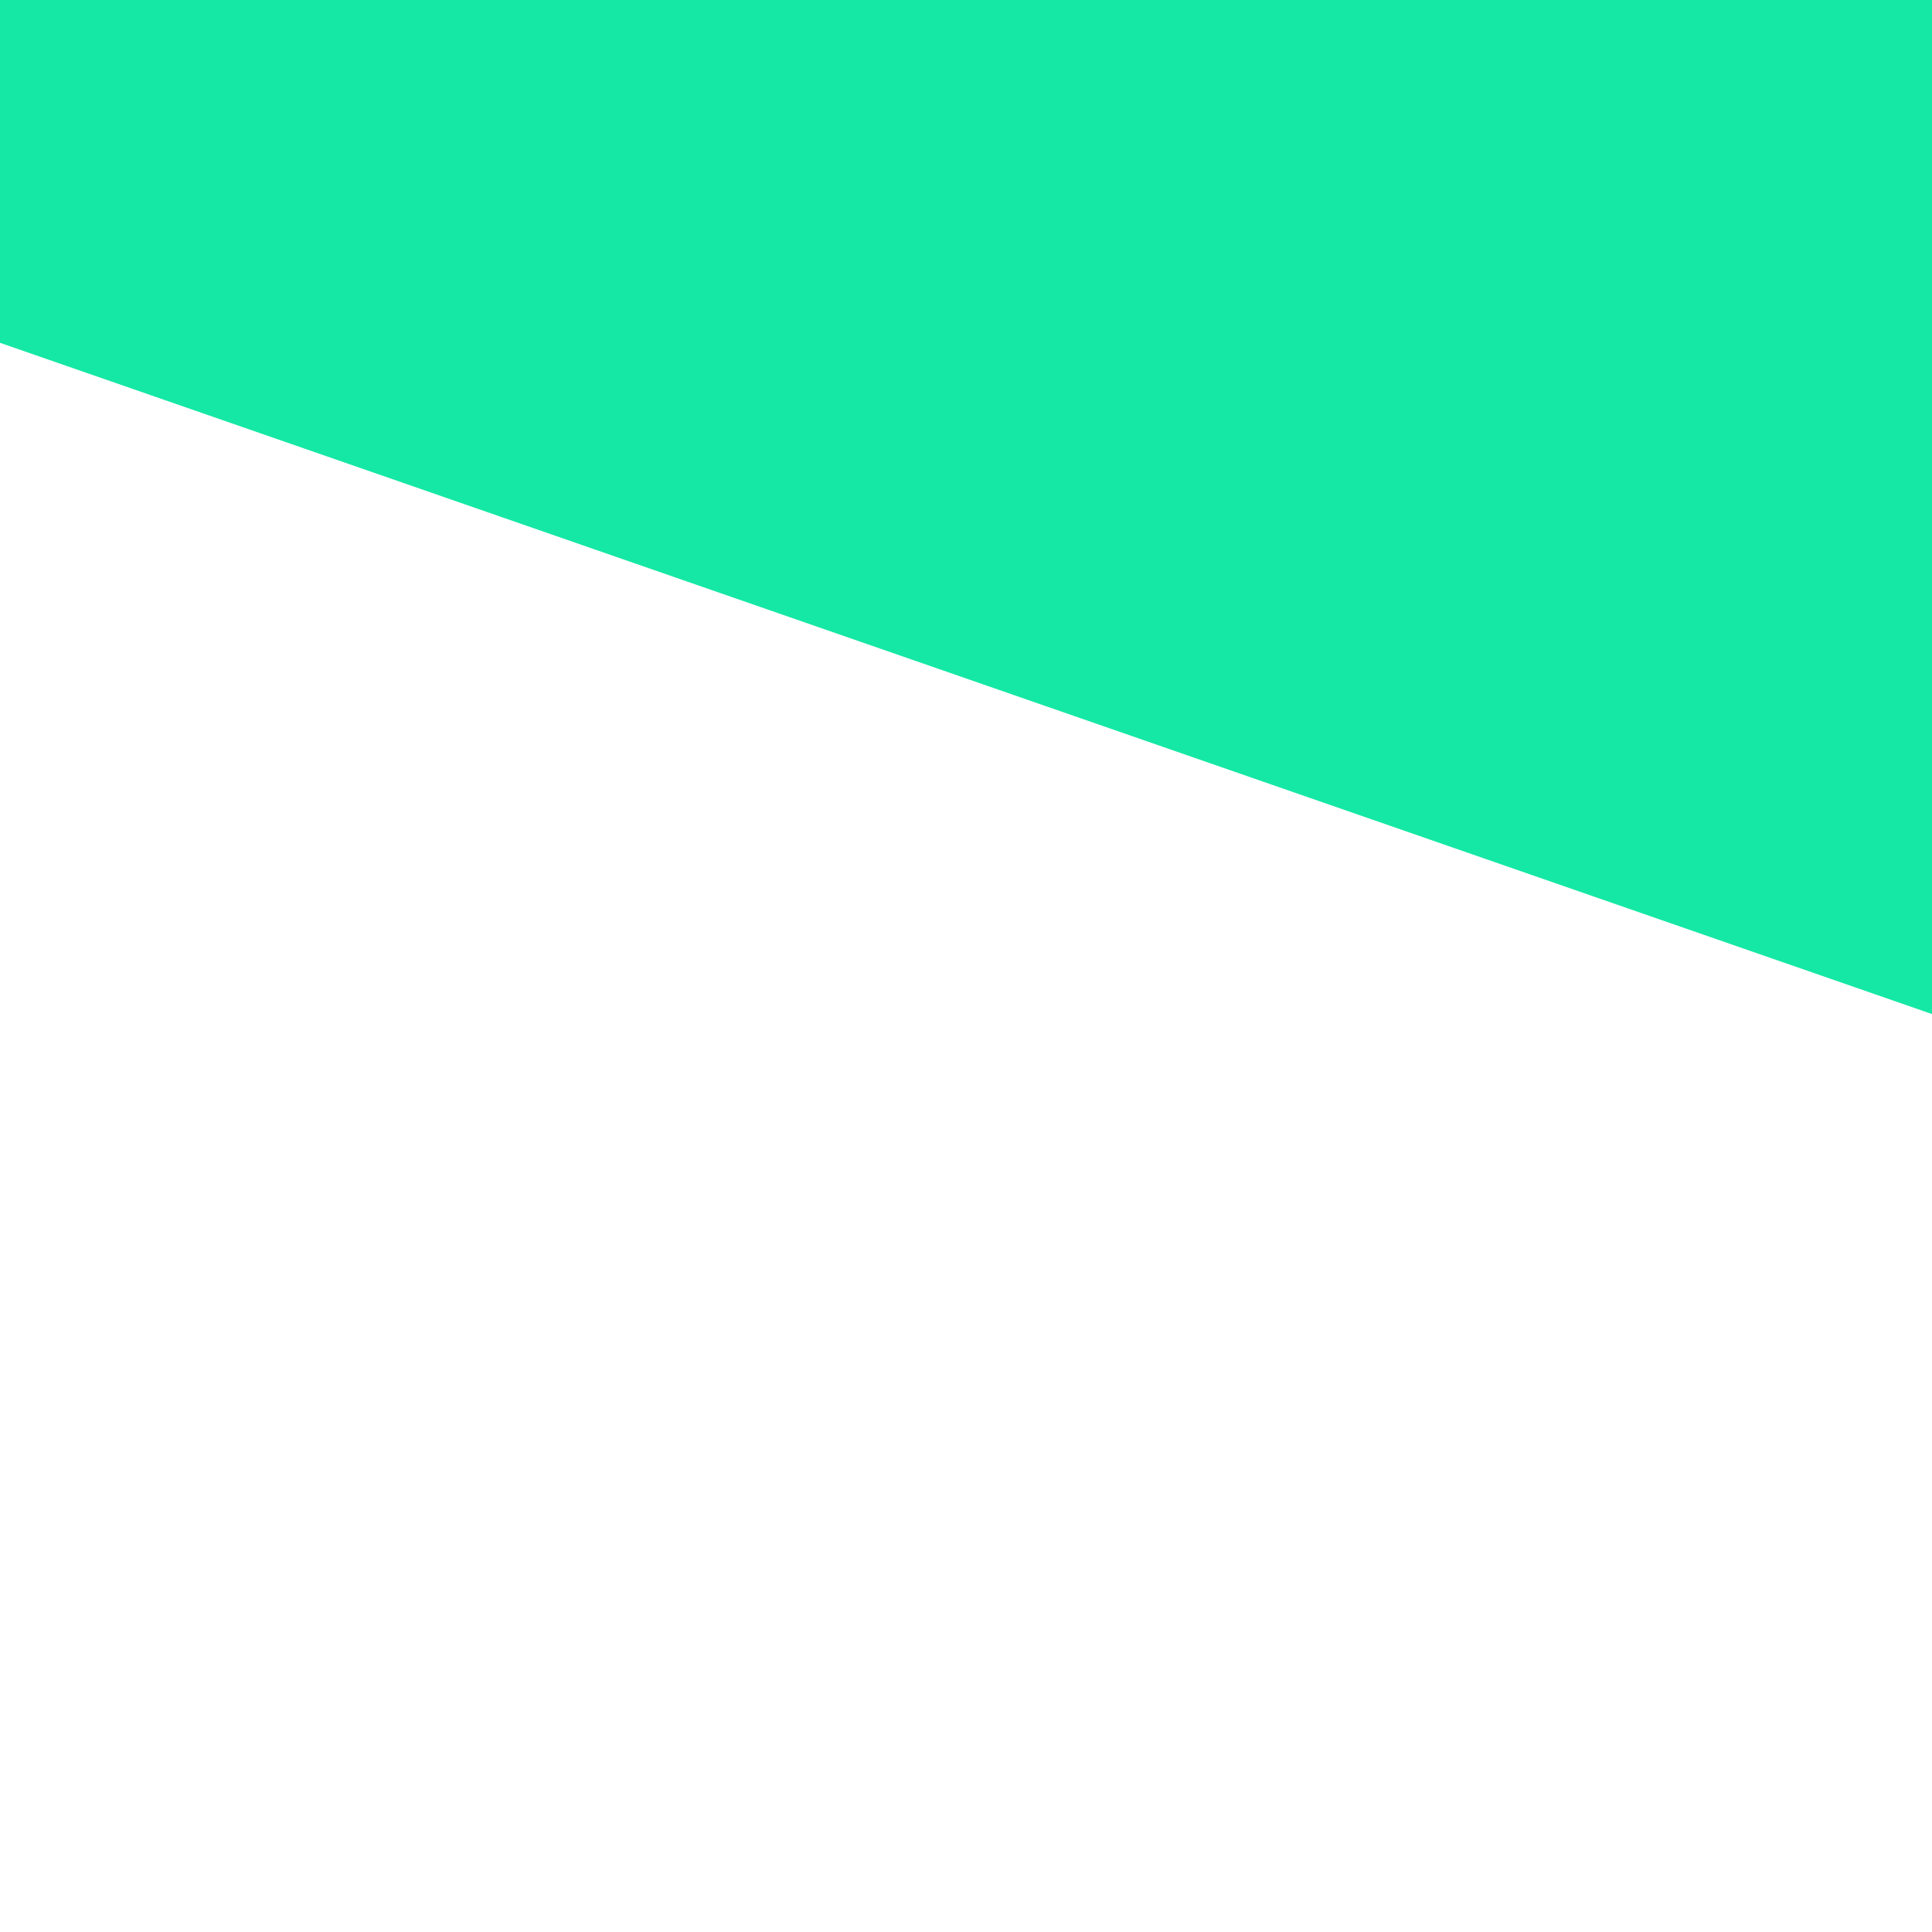 <?xml version="1.0" encoding="UTF-8" standalone="no"?>
<!DOCTYPE svg PUBLIC "-//W3C//DTD SVG 1.1//EN" "http://www.w3.org/Graphics/SVG/1.1/DTD/svg11.dtd">
<svg version="1.1" xmlns="http://www.w3.org/2000/svg" xmlns:xlink="http://www.w3.org/1999/xlink" preserveAspectRatio="xMidYMid meet" viewBox="0 0 640 640" width="2000" height="2000"><defs><path d="M92.21 -387.95L805.41 -140.16L640 335.92L-73.2 88.13L92.21 -387.95Z" id="a18tpwPXf3"></path></defs><g visibility="inherit"><g visibility="inherit"><g visibility="inherit"><use xlink:href="#a18tpwPXf3" opacity="1" fill="#15e8a4" fill-opacity="1"></use></g></g></g></svg>